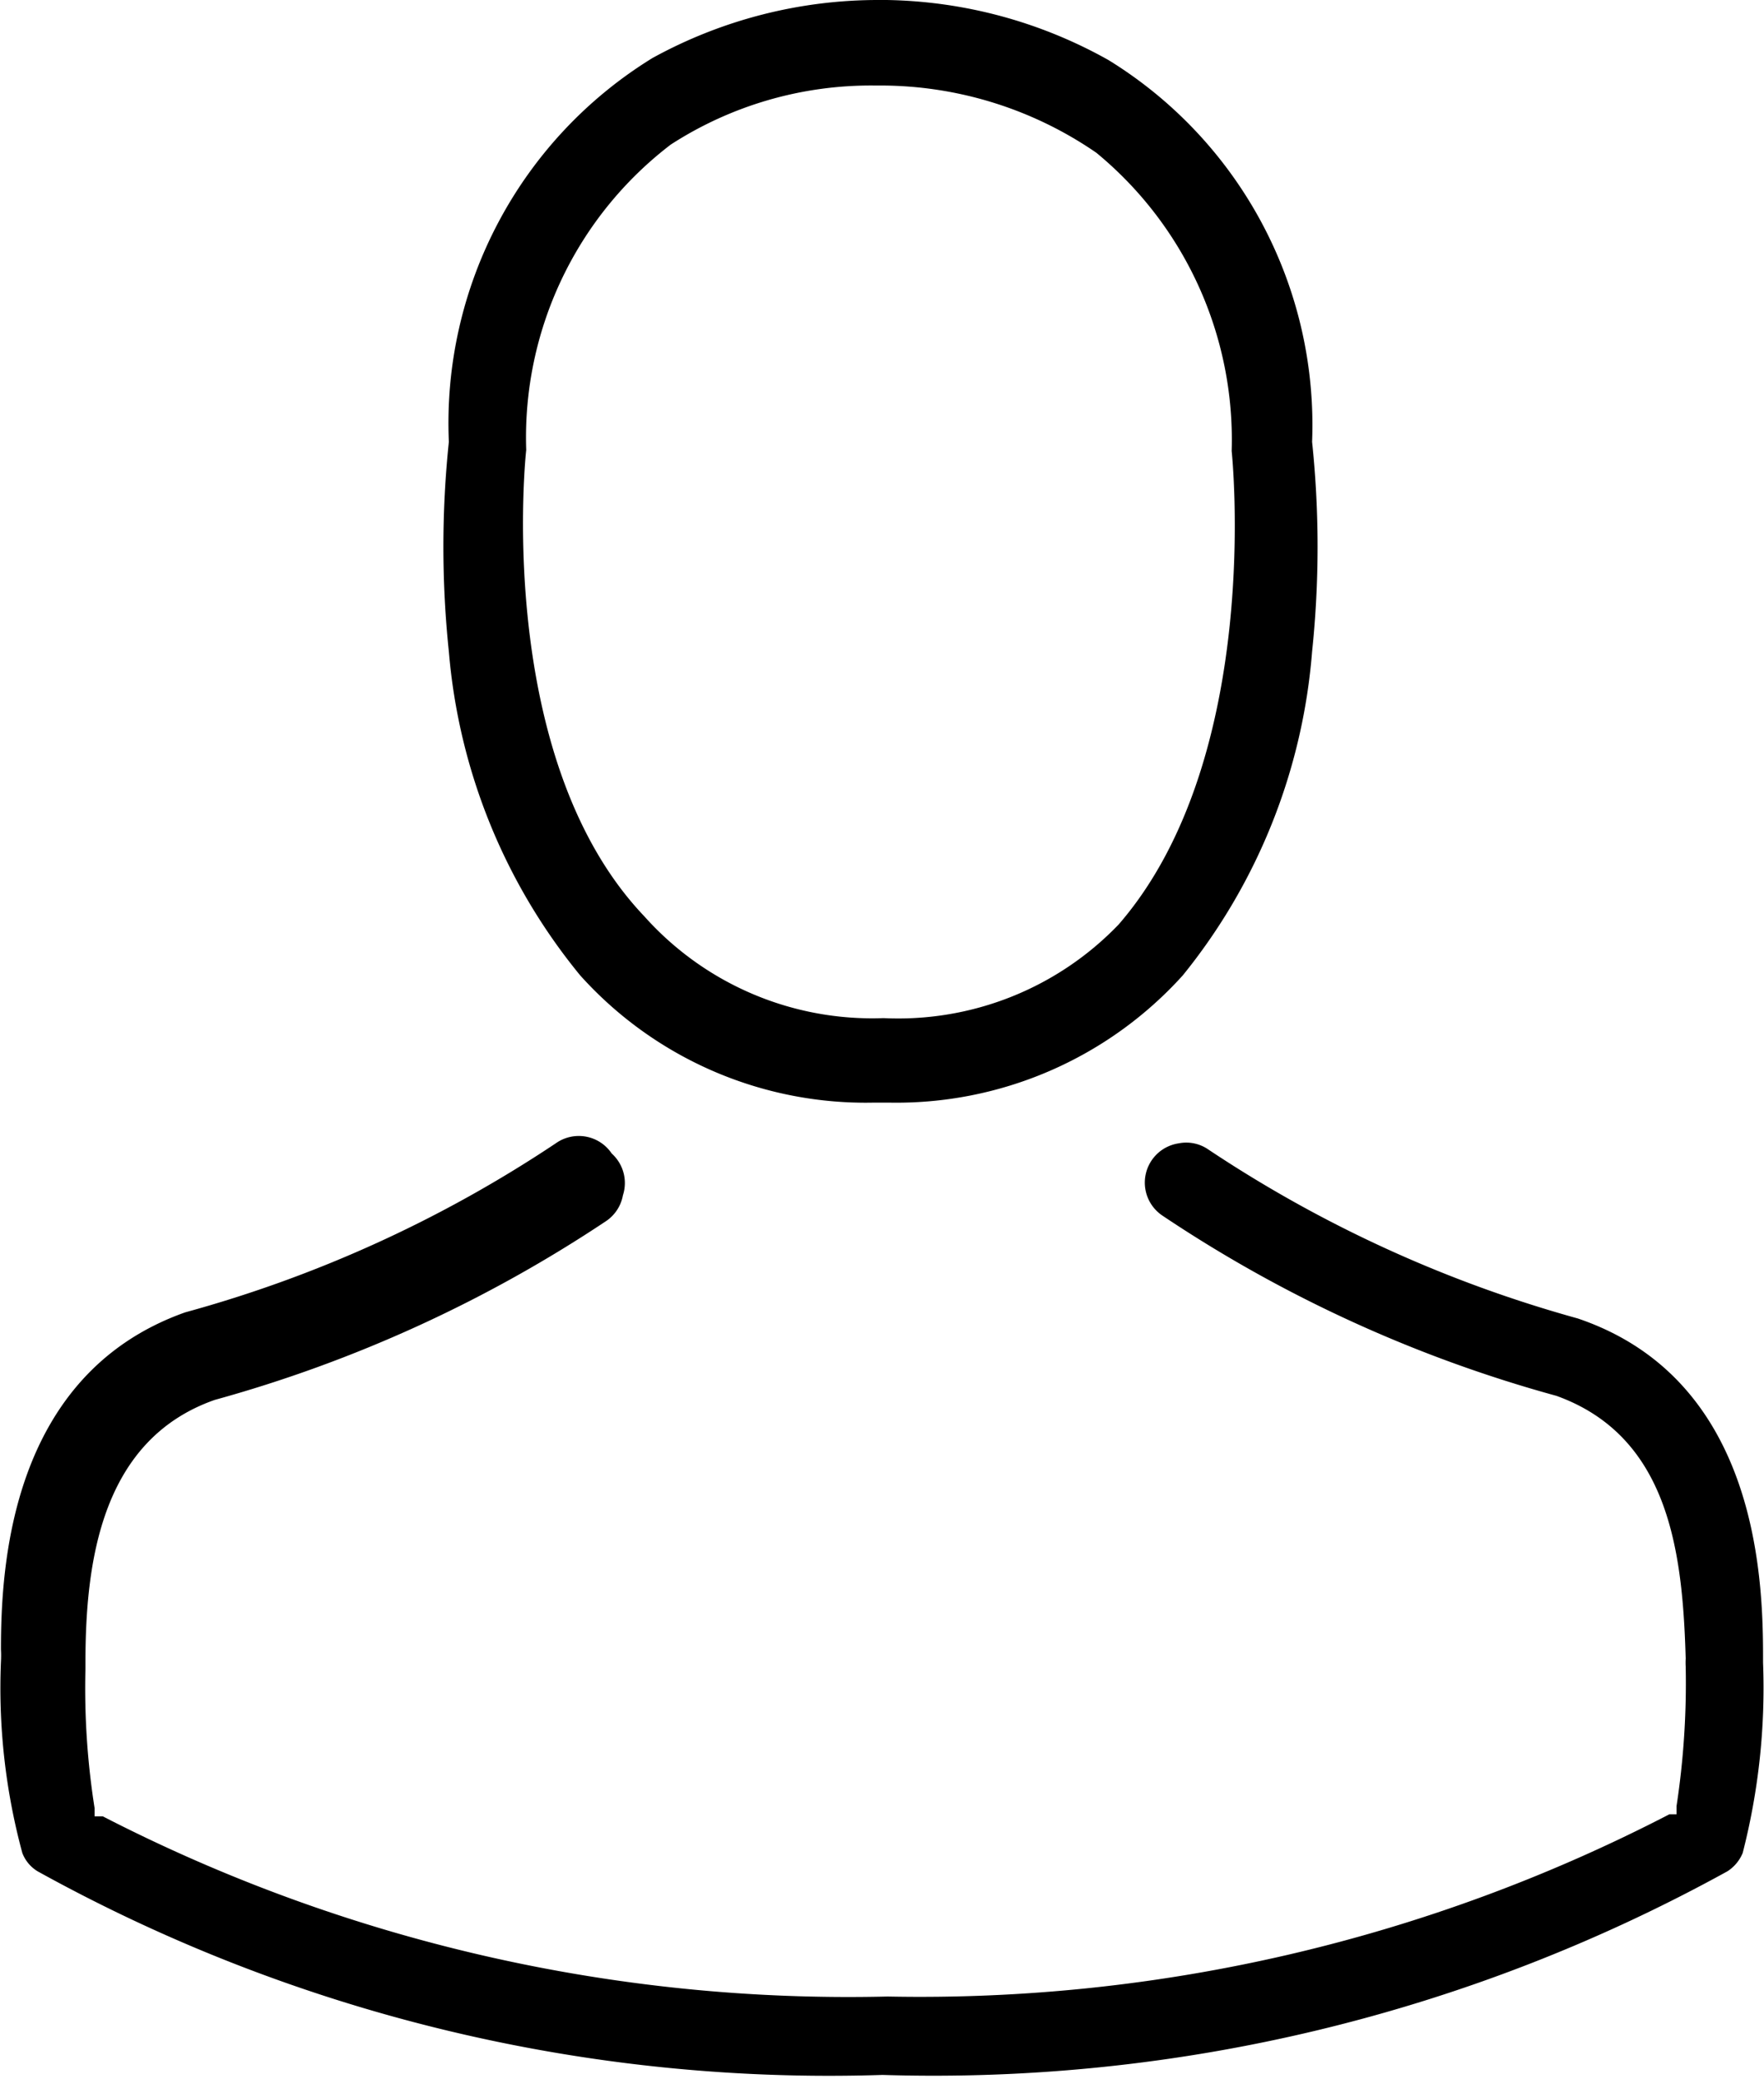 <svg xmlns="http://www.w3.org/2000/svg" width="6.11mm" height="7.2mm" viewBox="0 0 17.31 20.42"><title>Ресурс 7</title><g id="Слой_2" data-name="Слой 2"><g id="Layer_1" data-name="Layer 1"><polygon points="5.16 4.39 5.16 4.39 5.16 4.39 5.16 4.39"/><path d="M11.61,9.58A5.77,5.77,0,0,0,12.88,6.4a9.88,9.88,0,0,0,0-2.06h0a4.21,4.21,0,0,0-2-3.75A4.6,4.6,0,0,0,8.7,0H8.63A4.6,4.6,0,0,0,6.4.57a4.21,4.21,0,0,0-2,3.77h0a9.91,9.91,0,0,0,0,2.06A5.77,5.77,0,0,0,5.69,9.58a3.77,3.77,0,0,0,2.89,1.25h.14A3.79,3.79,0,0,0,11.61,9.58ZM8.67,10h0a3,3,0,0,1-2.35-1C4.9,7.51,5.13,4.69,5.16,4.42a.29.29,0,0,1,0,0,3.62,3.62,0,0,1,1.42-3,3.62,3.62,0,0,1,2-.58h.05a3.74,3.74,0,0,1,2.13.66,3.65,3.65,0,0,1,1.33,2.93v0s.32,3-1.11,4.65A3,3,0,0,1,8.67,10Z"/><path d="M17.31,16.33v0s0,0,0,0,0,0,0-.07c0-.82-.08-2.72-1.82-3.31h0a12.59,12.59,0,0,1-3.63-1.66.38.38,0,0,0-.29-.06.39.39,0,0,0-.16.71,13.23,13.23,0,0,0,3.87,1.77h0c1.11.4,1.24,1.54,1.27,2.58h0a.7.7,0,0,0,0,.08v0a8,8,0,0,1-.09,1.37l0,.08-.07,0a16,16,0,0,1-7.68,1.79A16,16,0,0,1,1,17.84l-.08,0,0-.08a7.57,7.57,0,0,1-.09-1.37s0,0,0-.06,0,0,0,0h0c0-1,.16-2.19,1.27-2.58h0a13.31,13.31,0,0,0,3.85-1.76h0a.39.39,0,0,0,.16-.25A.39.39,0,0,0,6,11.33a.39.39,0,0,0-.55-.1h0a12.5,12.5,0,0,1-3.64,1.66h0C.09,13.5,0,15.39,0,16.2H0a1.1,1.1,0,0,1,0,.12H0a6.2,6.2,0,0,0,.21,1.88.36.36,0,0,0,.15.18h0a16.05,16.05,0,0,0,8.3,2,16.15,16.15,0,0,0,8.3-2,.39.39,0,0,0,.15-.18A6.52,6.52,0,0,0,17.31,16.33Z"/></g></g></svg>